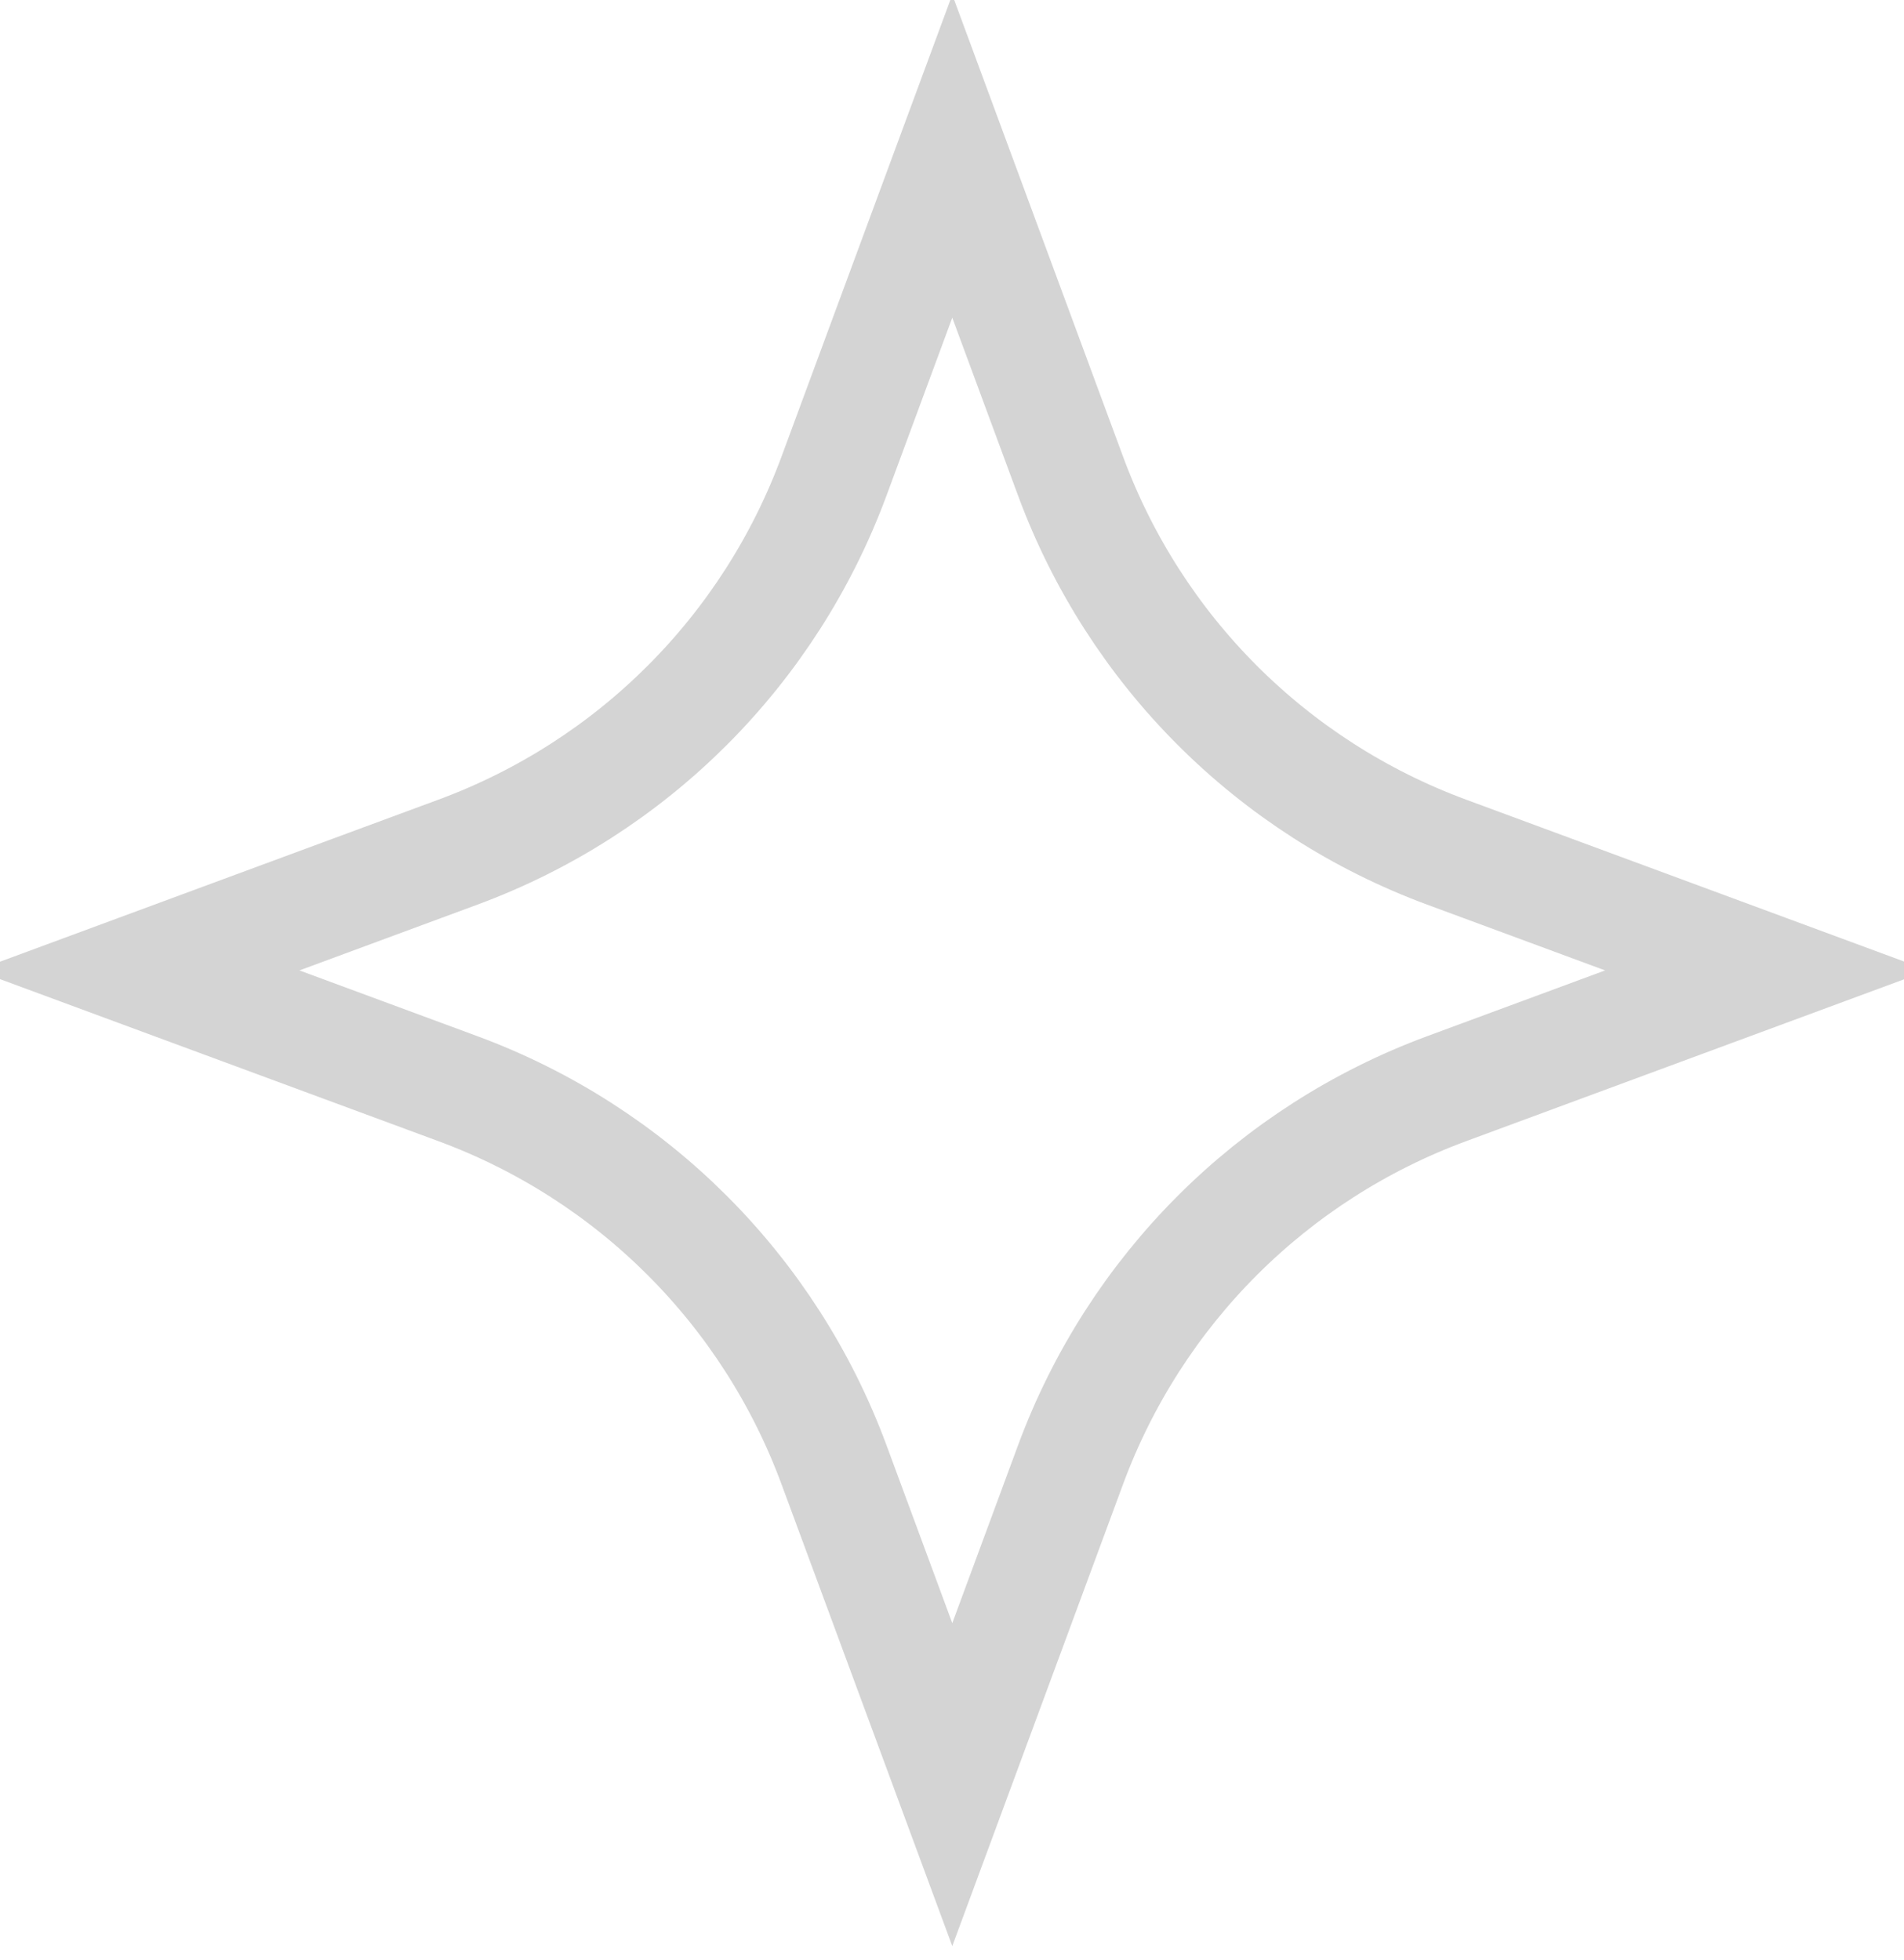<svg width="34" height="35" viewBox="0 0 34 35" fill="none" xmlns="http://www.w3.org/2000/svg">
<path d="M19.118 26.158L17.005 31.874L14.892 26.158L14.892 26.158C13.74 23.043 11.294 20.597 8.179 19.445L8.179 19.445L2.463 17.332L8.179 15.219L8.179 15.219C11.294 14.067 13.74 11.621 14.892 8.506L14.892 8.506L17.005 2.79L19.118 8.506L19.118 8.506C20.27 11.621 22.716 14.067 25.831 15.219L25.831 15.219L31.547 17.332L25.831 19.445L25.831 19.445C22.716 20.597 20.27 23.043 19.118 26.158L19.118 26.158Z" stroke="#D4D4D4" stroke-width="2" stroke-miterlimit="10"/>
</svg>
